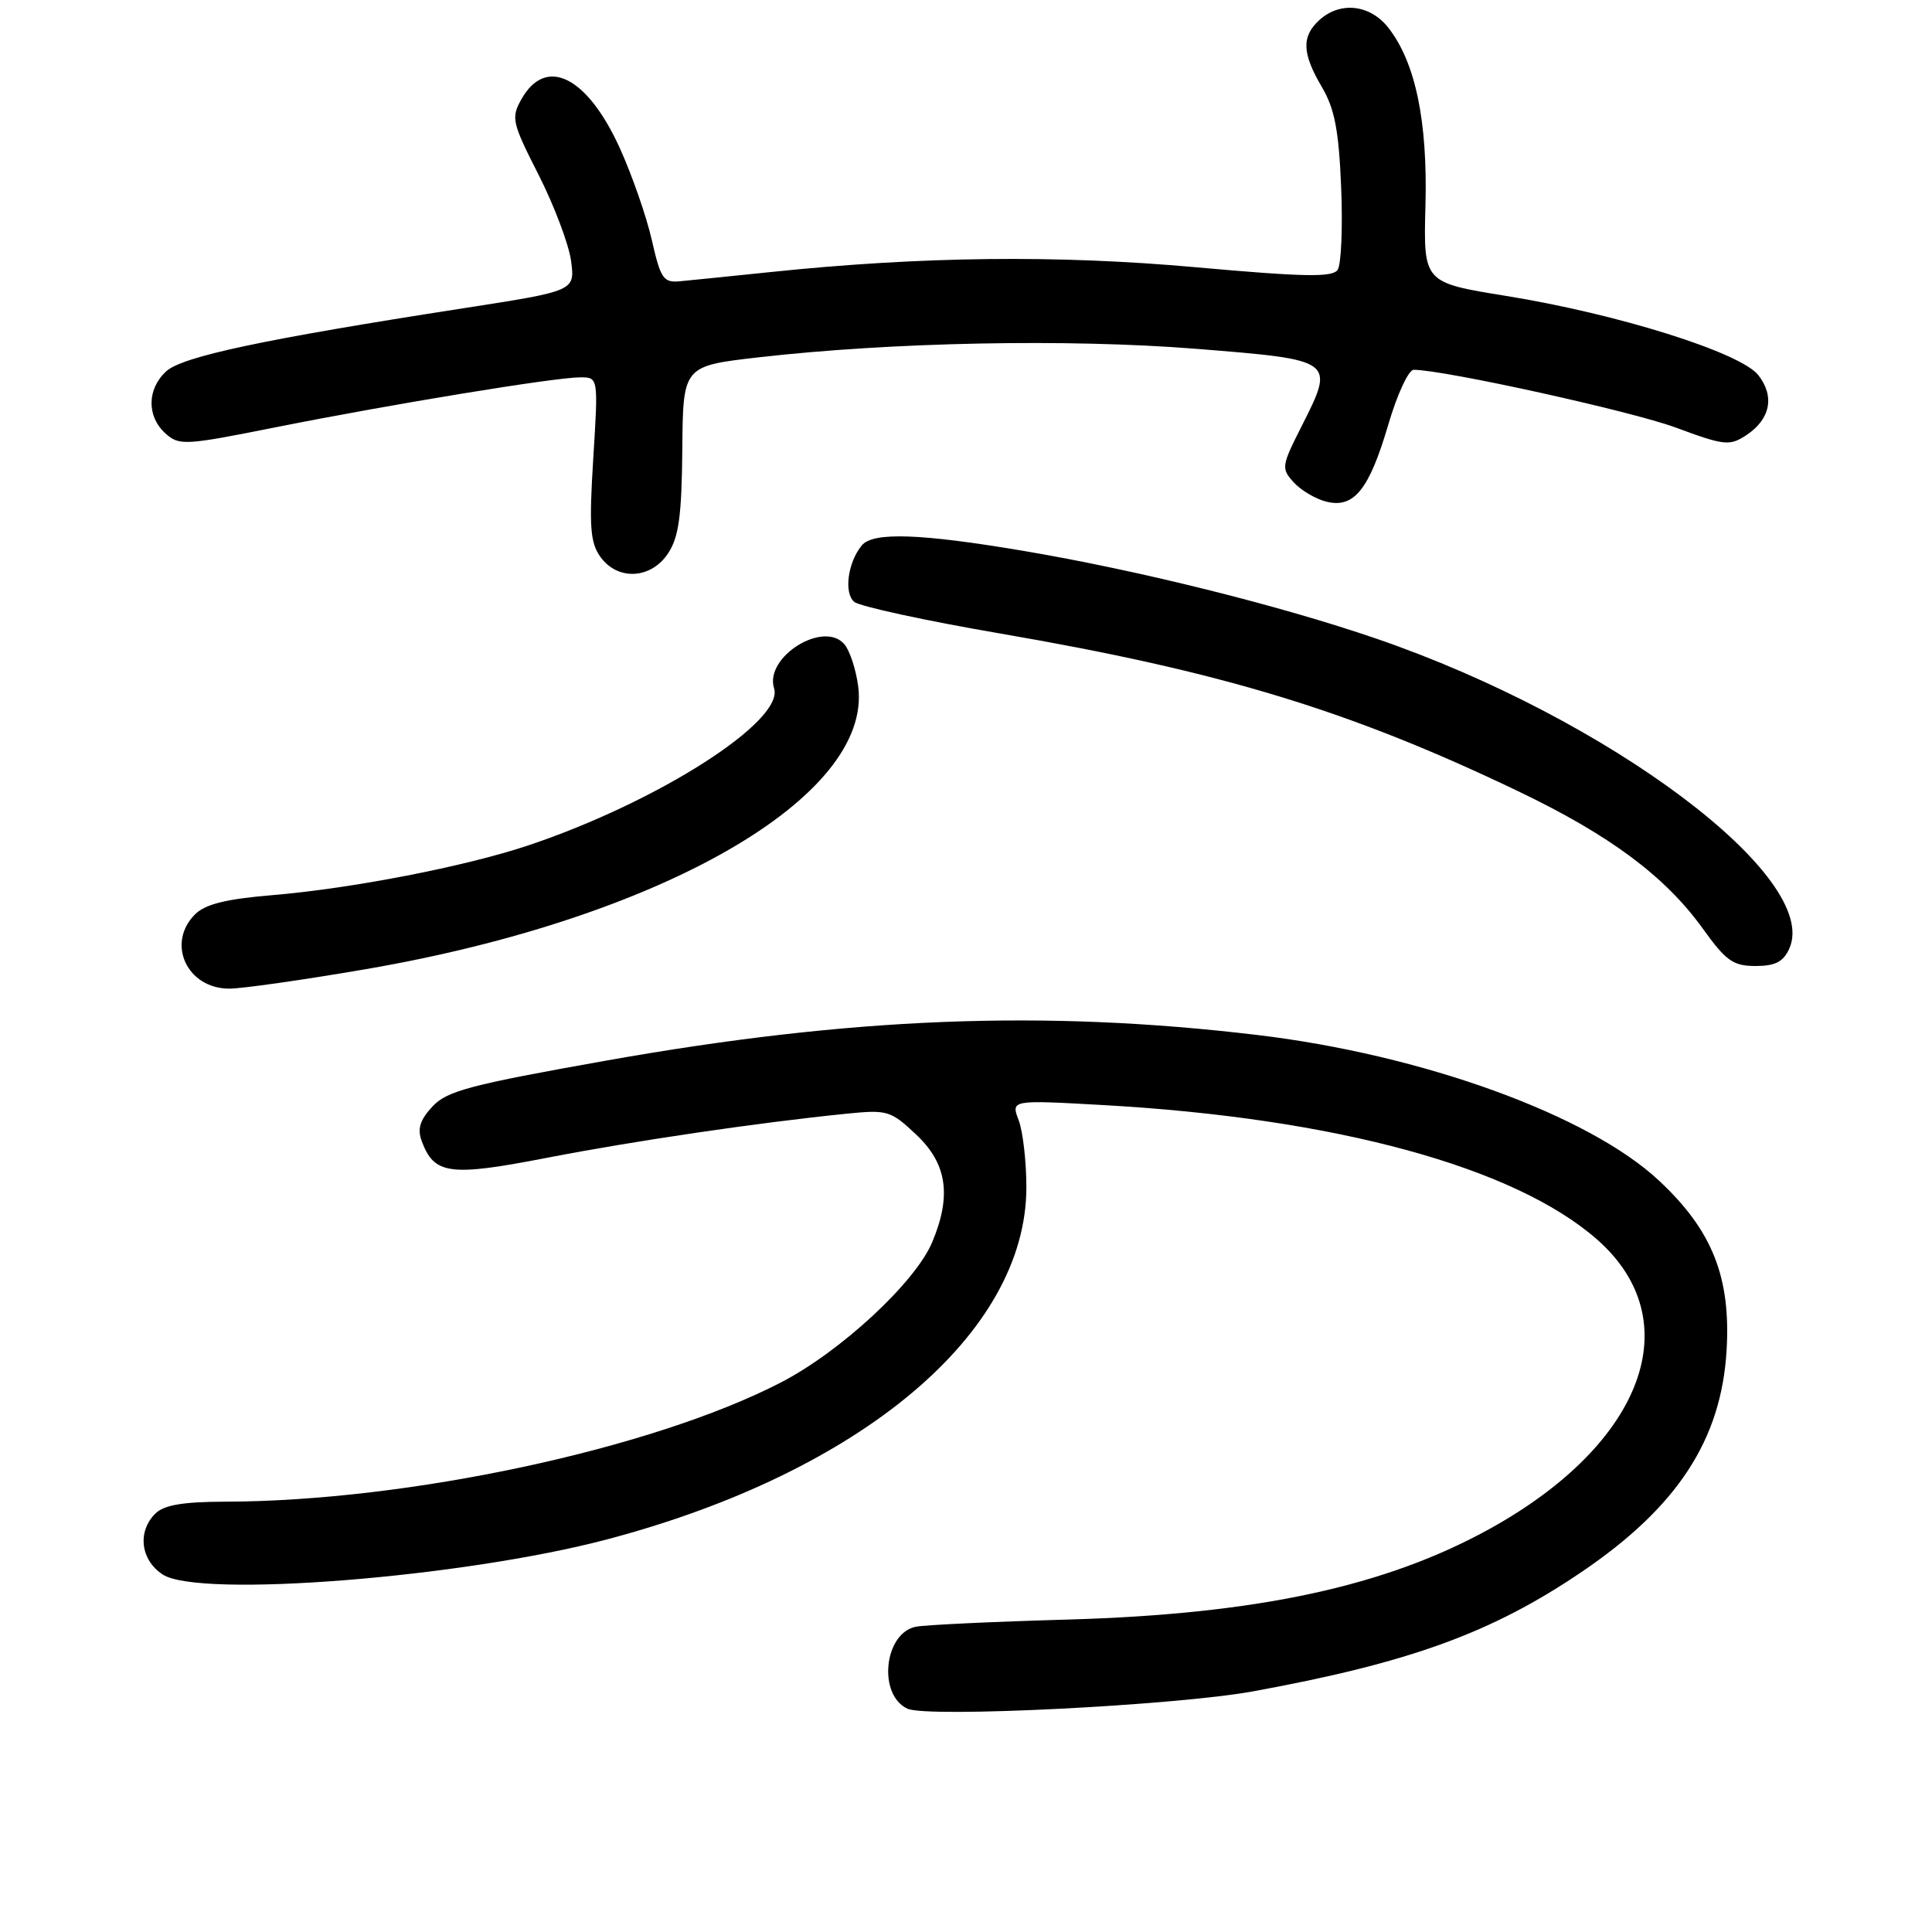 <?xml version="1.0" encoding="UTF-8" standalone="no"?>
<!DOCTYPE svg PUBLIC "-//W3C//DTD SVG 1.1//EN" "http://www.w3.org/Graphics/SVG/1.1/DTD/svg11.dtd" >
<svg xmlns="http://www.w3.org/2000/svg" xmlns:xlink="http://www.w3.org/1999/xlink" version="1.1" viewBox="0 0 256 256">
 <g >
 <path fill="currentColor"
d=" M 166.00 224.12 C 186.80 220.32 197.67 216.37 209.62 208.26 C 222.27 199.67 228.07 190.79 228.78 178.96 C 229.36 169.25 226.90 163.05 219.84 156.45 C 210.52 147.73 188.44 139.73 166.50 137.13 C 138.30 133.77 112.71 134.79 80.35 140.53 C 62.26 143.75 59.21 144.55 57.29 146.63 C 55.64 148.41 55.28 149.59 55.88 151.20 C 57.53 155.65 59.57 155.92 72.50 153.41 C 84.10 151.16 100.42 148.76 112.18 147.57 C 117.60 147.03 118.02 147.15 121.43 150.37 C 125.48 154.19 126.11 158.42 123.53 164.58 C 121.31 169.90 111.41 179.08 103.50 183.17 C 86.45 191.99 54.10 198.93 29.82 198.98 C 24.19 199.00 21.72 199.42 20.57 200.57 C 18.17 202.97 18.63 206.71 21.56 208.63 C 26.39 211.80 61.36 209.03 80.50 203.96 C 114.09 195.07 136.00 176.66 136.00 157.32 C 136.00 153.91 135.54 149.92 134.98 148.44 C 133.95 145.74 133.95 145.74 146.23 146.43 C 176.95 148.16 200.66 154.62 211.61 164.23 C 223.83 174.96 217.84 191.22 197.52 202.51 C 183.67 210.20 166.63 213.88 141.50 214.60 C 131.60 214.88 122.53 215.31 121.35 215.55 C 117.13 216.41 116.29 224.58 120.24 226.41 C 122.90 227.64 155.69 225.99 166.00 224.12 Z  M 48.47 128.42 C 87.57 121.71 115.68 105.55 113.71 90.91 C 113.42 88.72 112.61 86.24 111.91 85.40 C 109.19 82.11 101.25 87.05 102.57 91.21 C 103.94 95.55 87.17 106.27 70.00 112.02 C 61.67 114.81 46.60 117.74 35.99 118.62 C 29.92 119.13 27.19 119.81 25.84 121.16 C 22.01 124.99 24.77 131.00 30.38 131.00 C 32.07 131.00 40.21 129.84 48.47 128.42 Z  M 237.08 125.72 C 241.36 116.34 213.23 95.21 182.36 84.62 C 169.50 80.21 150.85 75.57 135.65 73.00 C 121.99 70.69 115.68 70.47 114.20 72.26 C 112.34 74.50 111.79 78.58 113.19 79.75 C 113.92 80.35 122.61 82.24 132.51 83.94 C 161.94 89.00 178.82 94.14 201.12 104.82 C 213.32 110.66 220.64 116.11 225.64 123.06 C 228.71 127.33 229.65 128.00 232.62 128.00 C 235.21 128.00 236.29 127.45 237.08 125.72 Z  M 88.54 73.30 C 89.95 71.15 90.33 68.32 90.41 59.55 C 90.50 48.50 90.50 48.50 100.50 47.35 C 118.21 45.33 141.54 44.87 158.49 46.22 C 176.96 47.70 176.92 47.67 172.43 56.56 C 169.81 61.74 169.76 62.08 171.41 63.90 C 172.37 64.96 174.31 66.11 175.74 66.47 C 179.41 67.39 181.42 64.89 183.96 56.25 C 185.13 52.26 186.64 49.00 187.32 49.00 C 191.31 49.00 216.21 54.49 222.06 56.66 C 228.48 59.04 229.18 59.11 231.37 57.68 C 234.58 55.57 235.20 52.53 232.98 49.70 C 230.62 46.71 214.37 41.60 199.56 39.21 C 188.61 37.44 188.61 37.44 188.88 27.24 C 189.18 16.04 187.55 8.24 183.95 3.66 C 181.53 0.59 177.59 0.15 174.83 2.65 C 172.44 4.82 172.52 7.07 175.16 11.54 C 176.85 14.42 177.40 17.25 177.71 24.85 C 177.93 30.16 177.72 35.07 177.24 35.76 C 176.54 36.77 172.82 36.70 158.43 35.41 C 140.04 33.76 122.13 33.96 102.00 36.06 C 96.78 36.60 91.41 37.15 90.08 37.27 C 87.91 37.48 87.53 36.92 86.37 31.81 C 85.66 28.68 83.75 23.21 82.14 19.65 C 77.81 10.11 72.33 7.38 69.09 13.15 C 67.70 15.62 67.84 16.23 71.38 23.19 C 73.44 27.27 75.38 32.39 75.67 34.58 C 76.20 38.55 76.20 38.55 61.43 40.84 C 34.93 44.95 24.12 47.24 22.00 49.22 C 19.47 51.57 19.44 55.18 21.91 57.42 C 23.74 59.07 24.46 59.03 36.66 56.59 C 51.97 53.54 73.55 50.00 76.89 50.00 C 79.28 50.00 79.28 50.00 78.61 60.75 C 78.05 69.71 78.20 71.87 79.53 73.75 C 81.81 76.98 86.27 76.76 88.54 73.30 Z "/>
</g>
</svg>